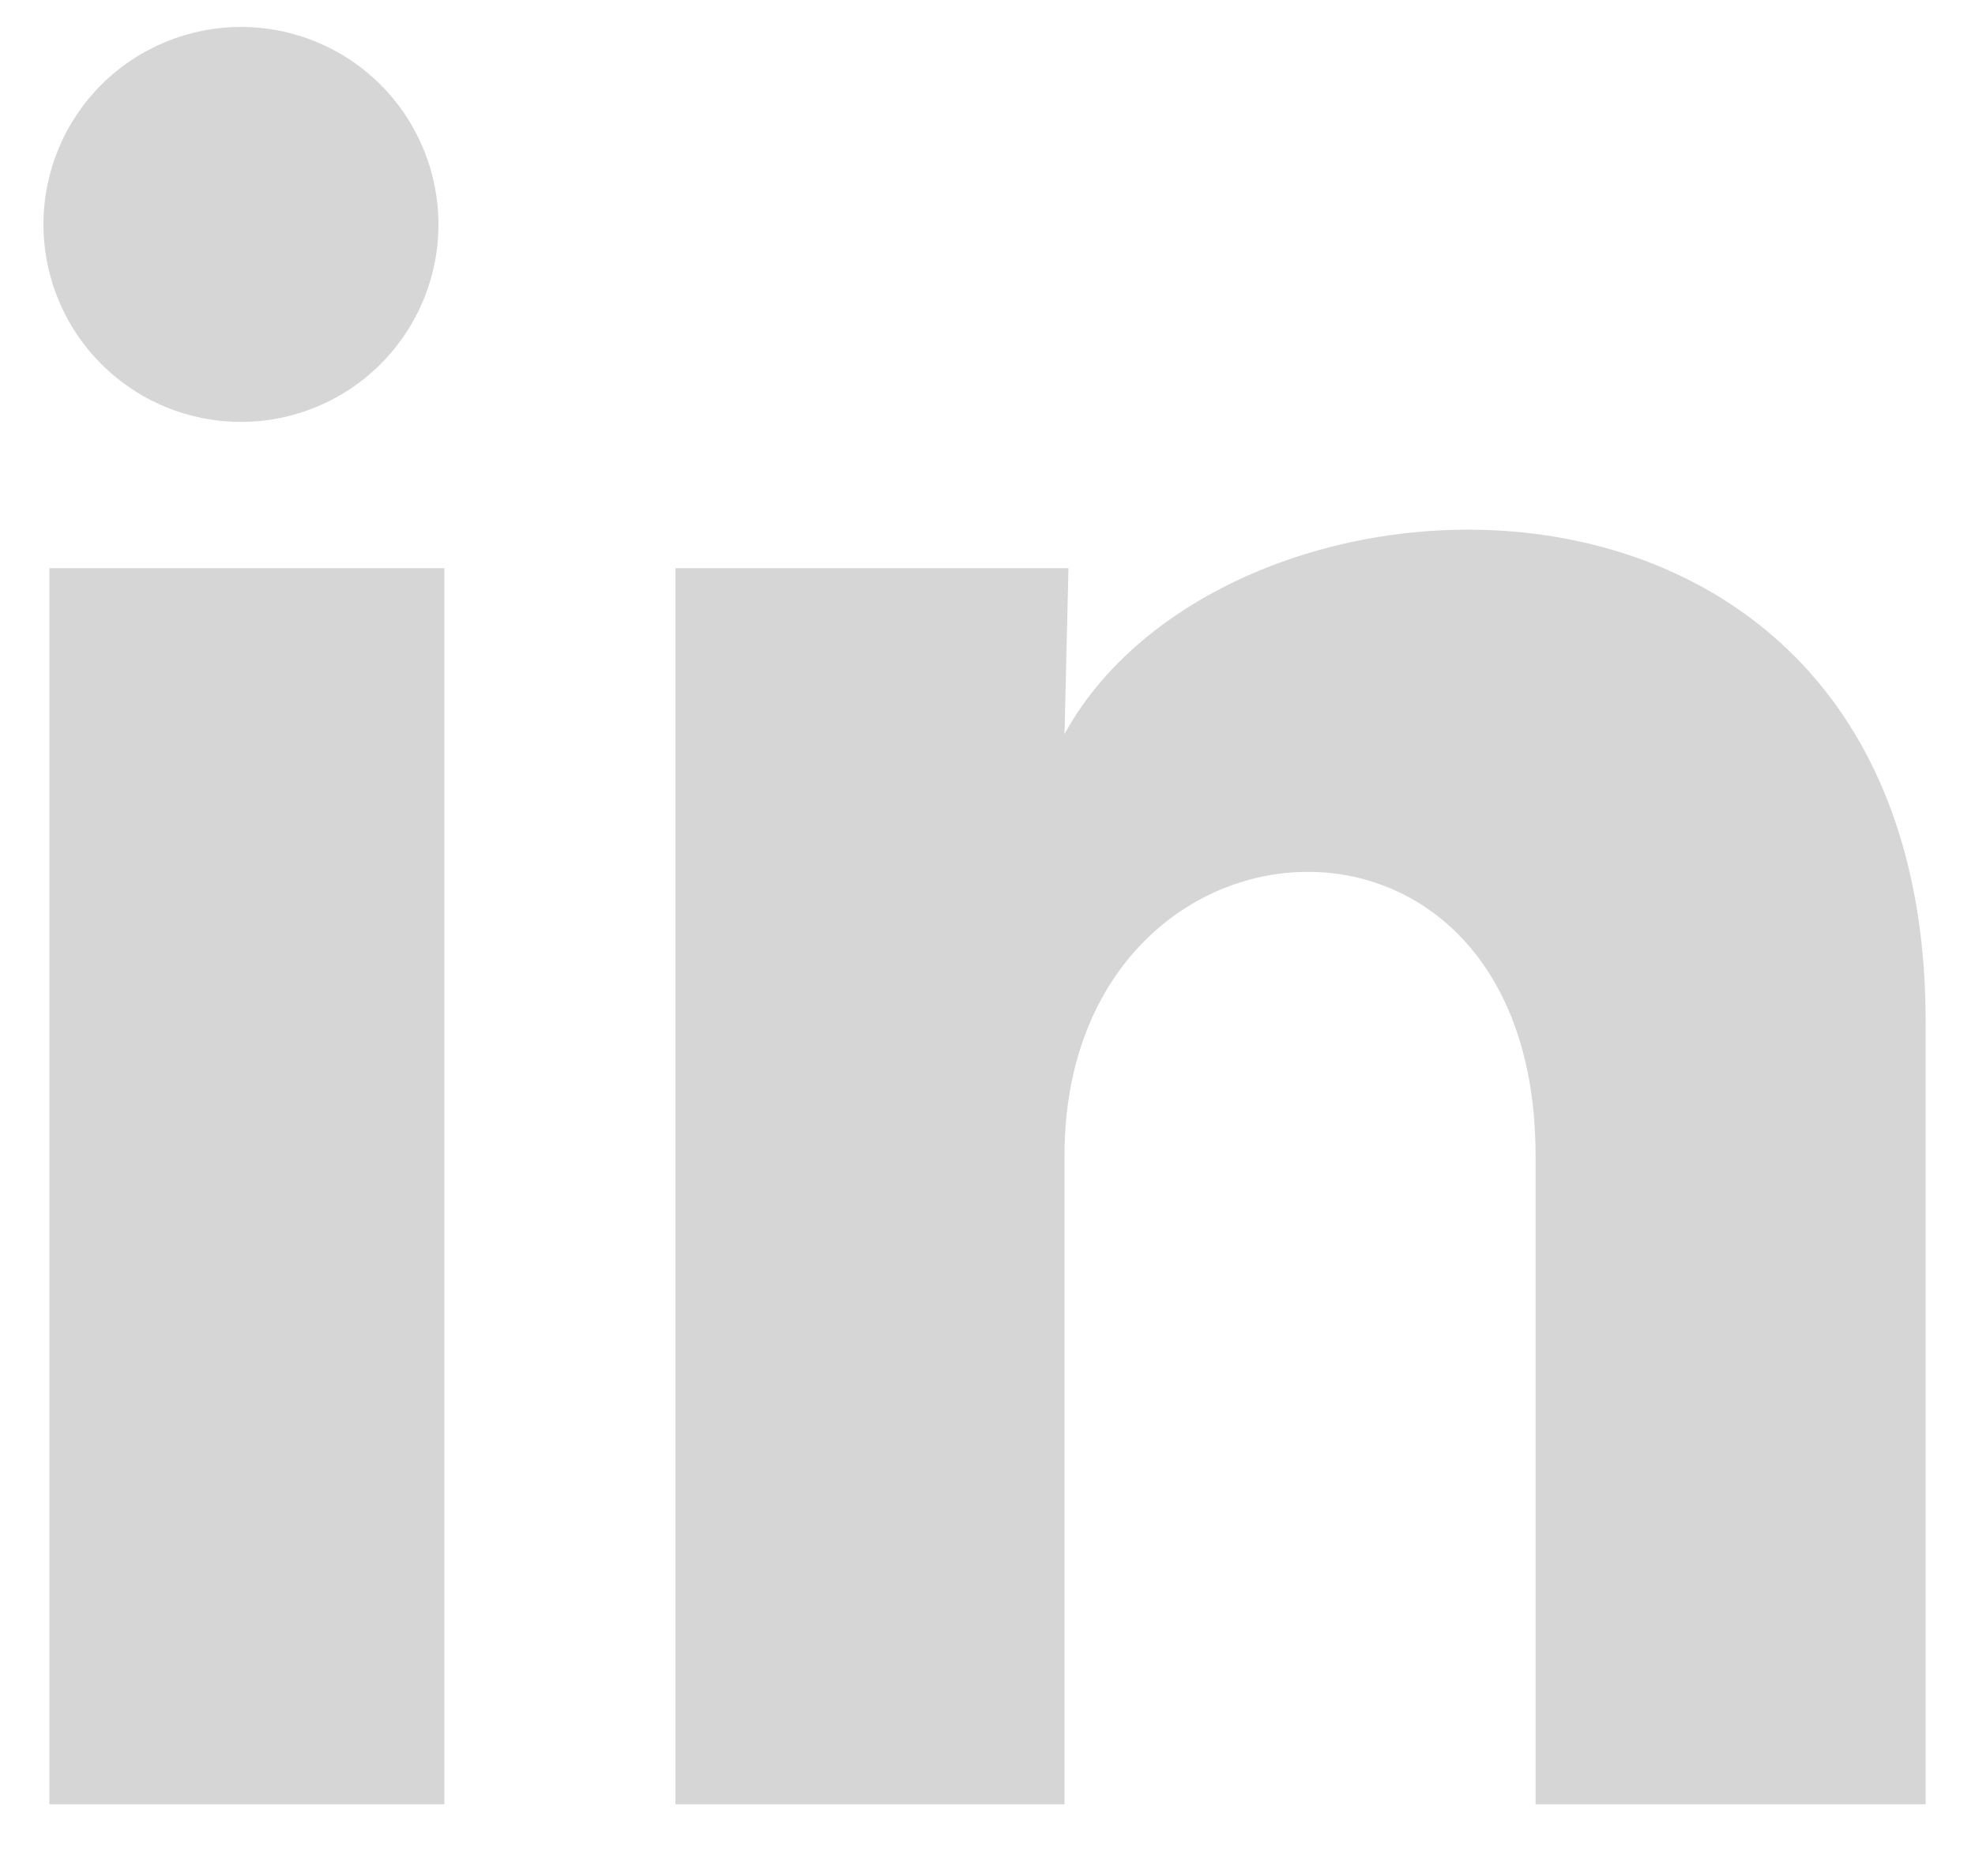 <svg width="20" height="19" viewBox="0 0 20 19" fill="none" xmlns="http://www.w3.org/2000/svg">
<path d="M4.44 2.274C4.44 2.804 4.229 3.313 3.853 3.688C3.478 4.063 2.969 4.273 2.439 4.273C1.909 4.273 1.4 4.062 1.025 3.686C0.65 3.311 0.44 2.802 0.44 2.272C0.44 1.742 0.651 1.233 1.026 0.858C1.402 0.483 1.911 0.273 2.441 0.273C2.971 0.273 3.48 0.484 3.855 0.859C4.23 1.235 4.44 1.744 4.44 2.274ZM4.5 5.754H0.5V18.274H4.5V5.754ZM10.82 5.754H6.84V18.274H10.78V11.704C10.78 8.044 15.55 7.704 15.55 11.704V18.274H19.5V10.344C19.5 4.174 12.44 4.404 10.78 7.434L10.82 5.754Z" fill="#D6D6D6"/>
</svg>

